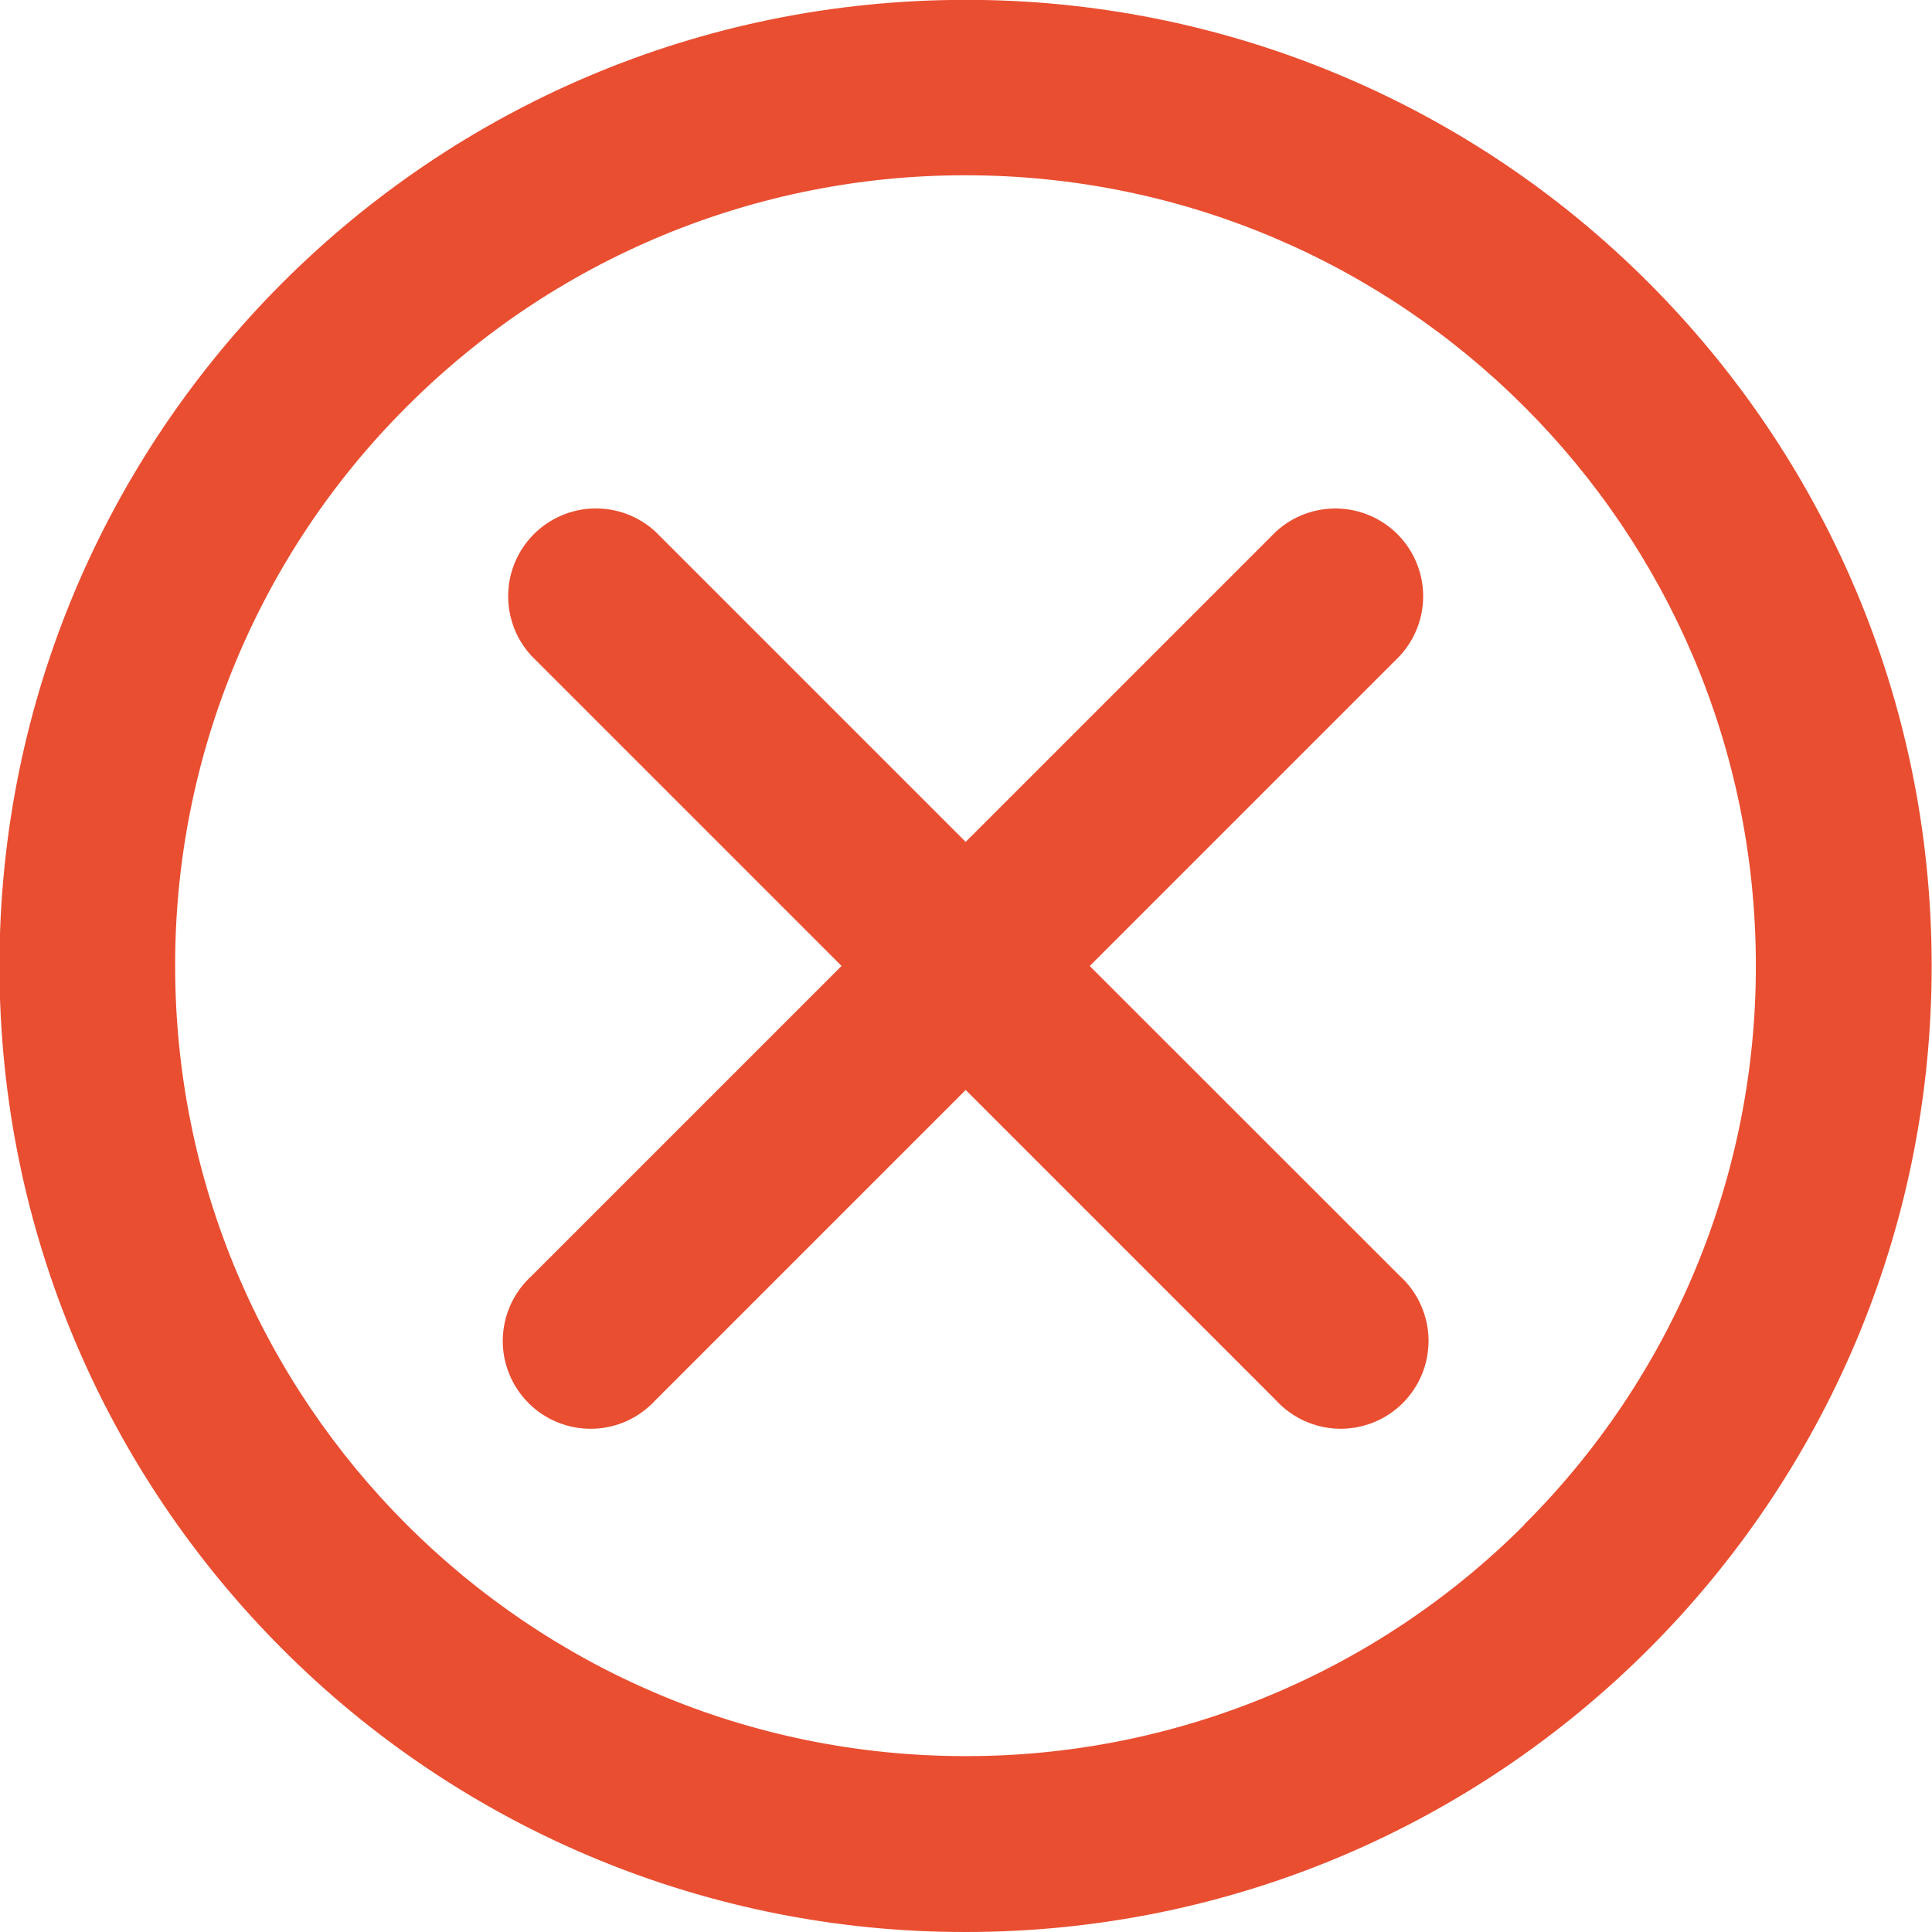 <svg xmlns="http://www.w3.org/2000/svg" width="29" height="29" viewBox="0 0 29 29" fill="none">
  <g clip-path="url(#clip0_439_3830)">
    <path d="M24.747 4.244C23.401 2.895 21.803 1.826 20.043 1.098C18.284 0.369 16.397 -0.005 14.493 -0.002C6.484 -0.002 -0.008 6.49 -0.008 14.499C-0.008 18.503 1.616 22.129 4.24 24.754C5.585 26.102 7.184 27.171 8.943 27.9C10.703 28.629 12.589 29.003 14.494 29C22.503 29 28.995 22.508 28.995 14.499C28.995 10.494 27.371 6.868 24.747 4.244ZM22.883 22.885C21.783 23.988 20.475 24.863 19.035 25.459C17.596 26.056 16.052 26.362 14.494 26.36C7.941 26.36 2.629 21.048 2.629 14.495C2.627 12.937 2.933 11.393 3.53 9.954C4.126 8.514 5.001 7.206 6.104 6.106C7.205 5.002 8.512 4.127 9.952 3.531C11.391 2.935 12.935 2.629 14.493 2.631C21.044 2.631 26.356 7.942 26.356 14.494C26.358 16.052 26.052 17.595 25.456 19.035C24.86 20.474 23.984 21.782 22.881 22.882L22.883 22.885Z" fill="#E94E31"/>
    <path d="M16.357 14.5L21.015 9.842C21.245 9.591 21.369 9.262 21.362 8.922C21.355 8.582 21.216 8.258 20.976 8.018C20.735 7.778 20.412 7.64 20.072 7.633C19.732 7.626 19.402 7.75 19.152 7.98L19.153 7.979L14.495 12.637L9.837 7.979C9.587 7.749 9.257 7.625 8.917 7.632C8.577 7.639 8.254 7.778 8.013 8.018C7.773 8.259 7.635 8.582 7.628 8.922C7.621 9.262 7.745 9.592 7.975 9.842L7.974 9.841L12.632 14.499L7.974 19.157C7.843 19.277 7.737 19.423 7.664 19.585C7.591 19.747 7.551 19.922 7.547 20.1C7.543 20.278 7.575 20.454 7.642 20.619C7.708 20.784 7.807 20.934 7.933 21.06C8.058 21.186 8.208 21.285 8.373 21.351C8.538 21.418 8.715 21.45 8.893 21.446C9.071 21.443 9.246 21.403 9.408 21.33C9.57 21.256 9.716 21.151 9.836 21.02L9.837 21.019L14.495 16.361L19.153 21.019C19.273 21.15 19.419 21.255 19.581 21.329C19.743 21.402 19.918 21.442 20.096 21.446C20.274 21.45 20.451 21.417 20.616 21.351C20.781 21.285 20.931 21.186 21.057 21.06C21.182 20.934 21.281 20.785 21.348 20.62C21.414 20.455 21.446 20.278 21.443 20.1C21.439 19.922 21.399 19.747 21.326 19.585C21.253 19.423 21.148 19.277 21.017 19.157L21.015 19.156L16.357 14.5Z" fill="#E94E31"/>
  </g>
  <defs>
    <clipPath id="clip0_439_3830">
      <rect width="29" height="29" fill="white"/>
    </clipPath>
  </defs>
</svg>
